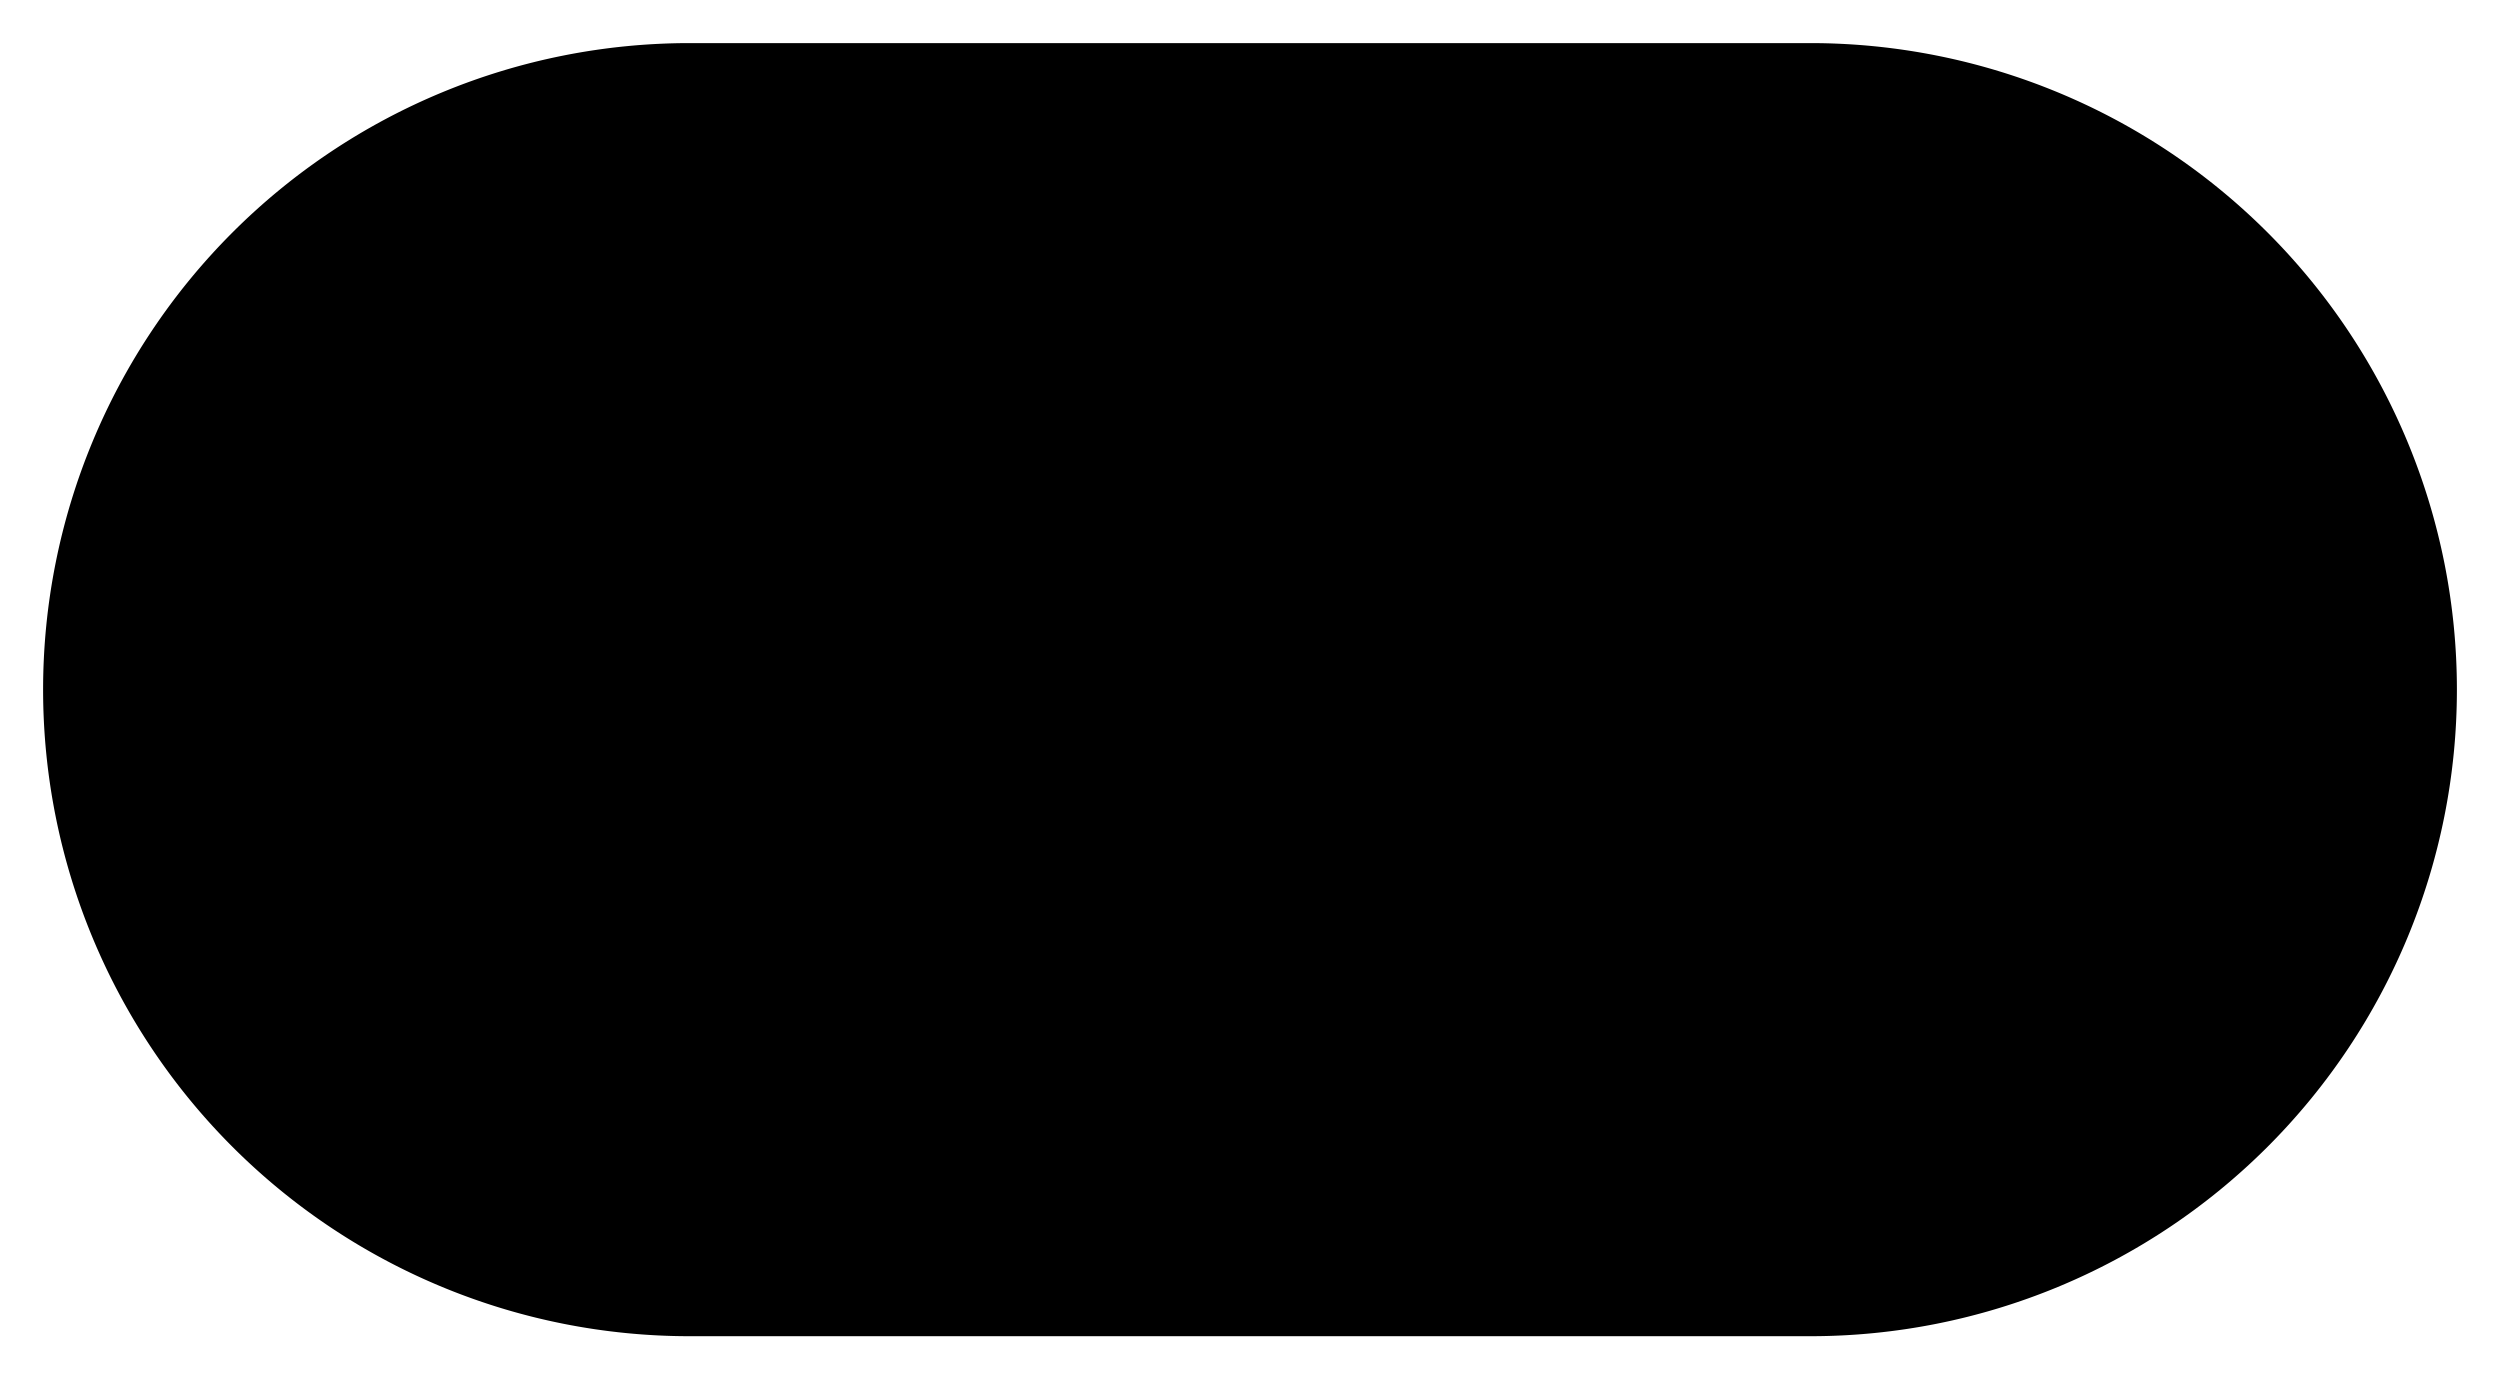 <!-- Copyright (c) Microsoft. All rights reserved. -->

<svg xmlns="http://www.w3.org/2000/svg" viewBox="-11192.373 -7751 29 16">
  <g  data-name="Group 1472" transform="translate(-11192.373 -7753)">
    <g  data-name="Group 1471">
      <path  data-name="Path 1094" class="cls-1" d="M8,.5H21a7.5,7.5,0,0,1,0,15H8A7.5,7.5,0,0,1,8,.5Z" transform="translate(0 2)"/>
      <rect  data-name="Rectangle 766" class="cls-2" width="10" height="10" rx="5" transform="translate(3.659 5)"/>
    </g>
  </g>
</svg>
